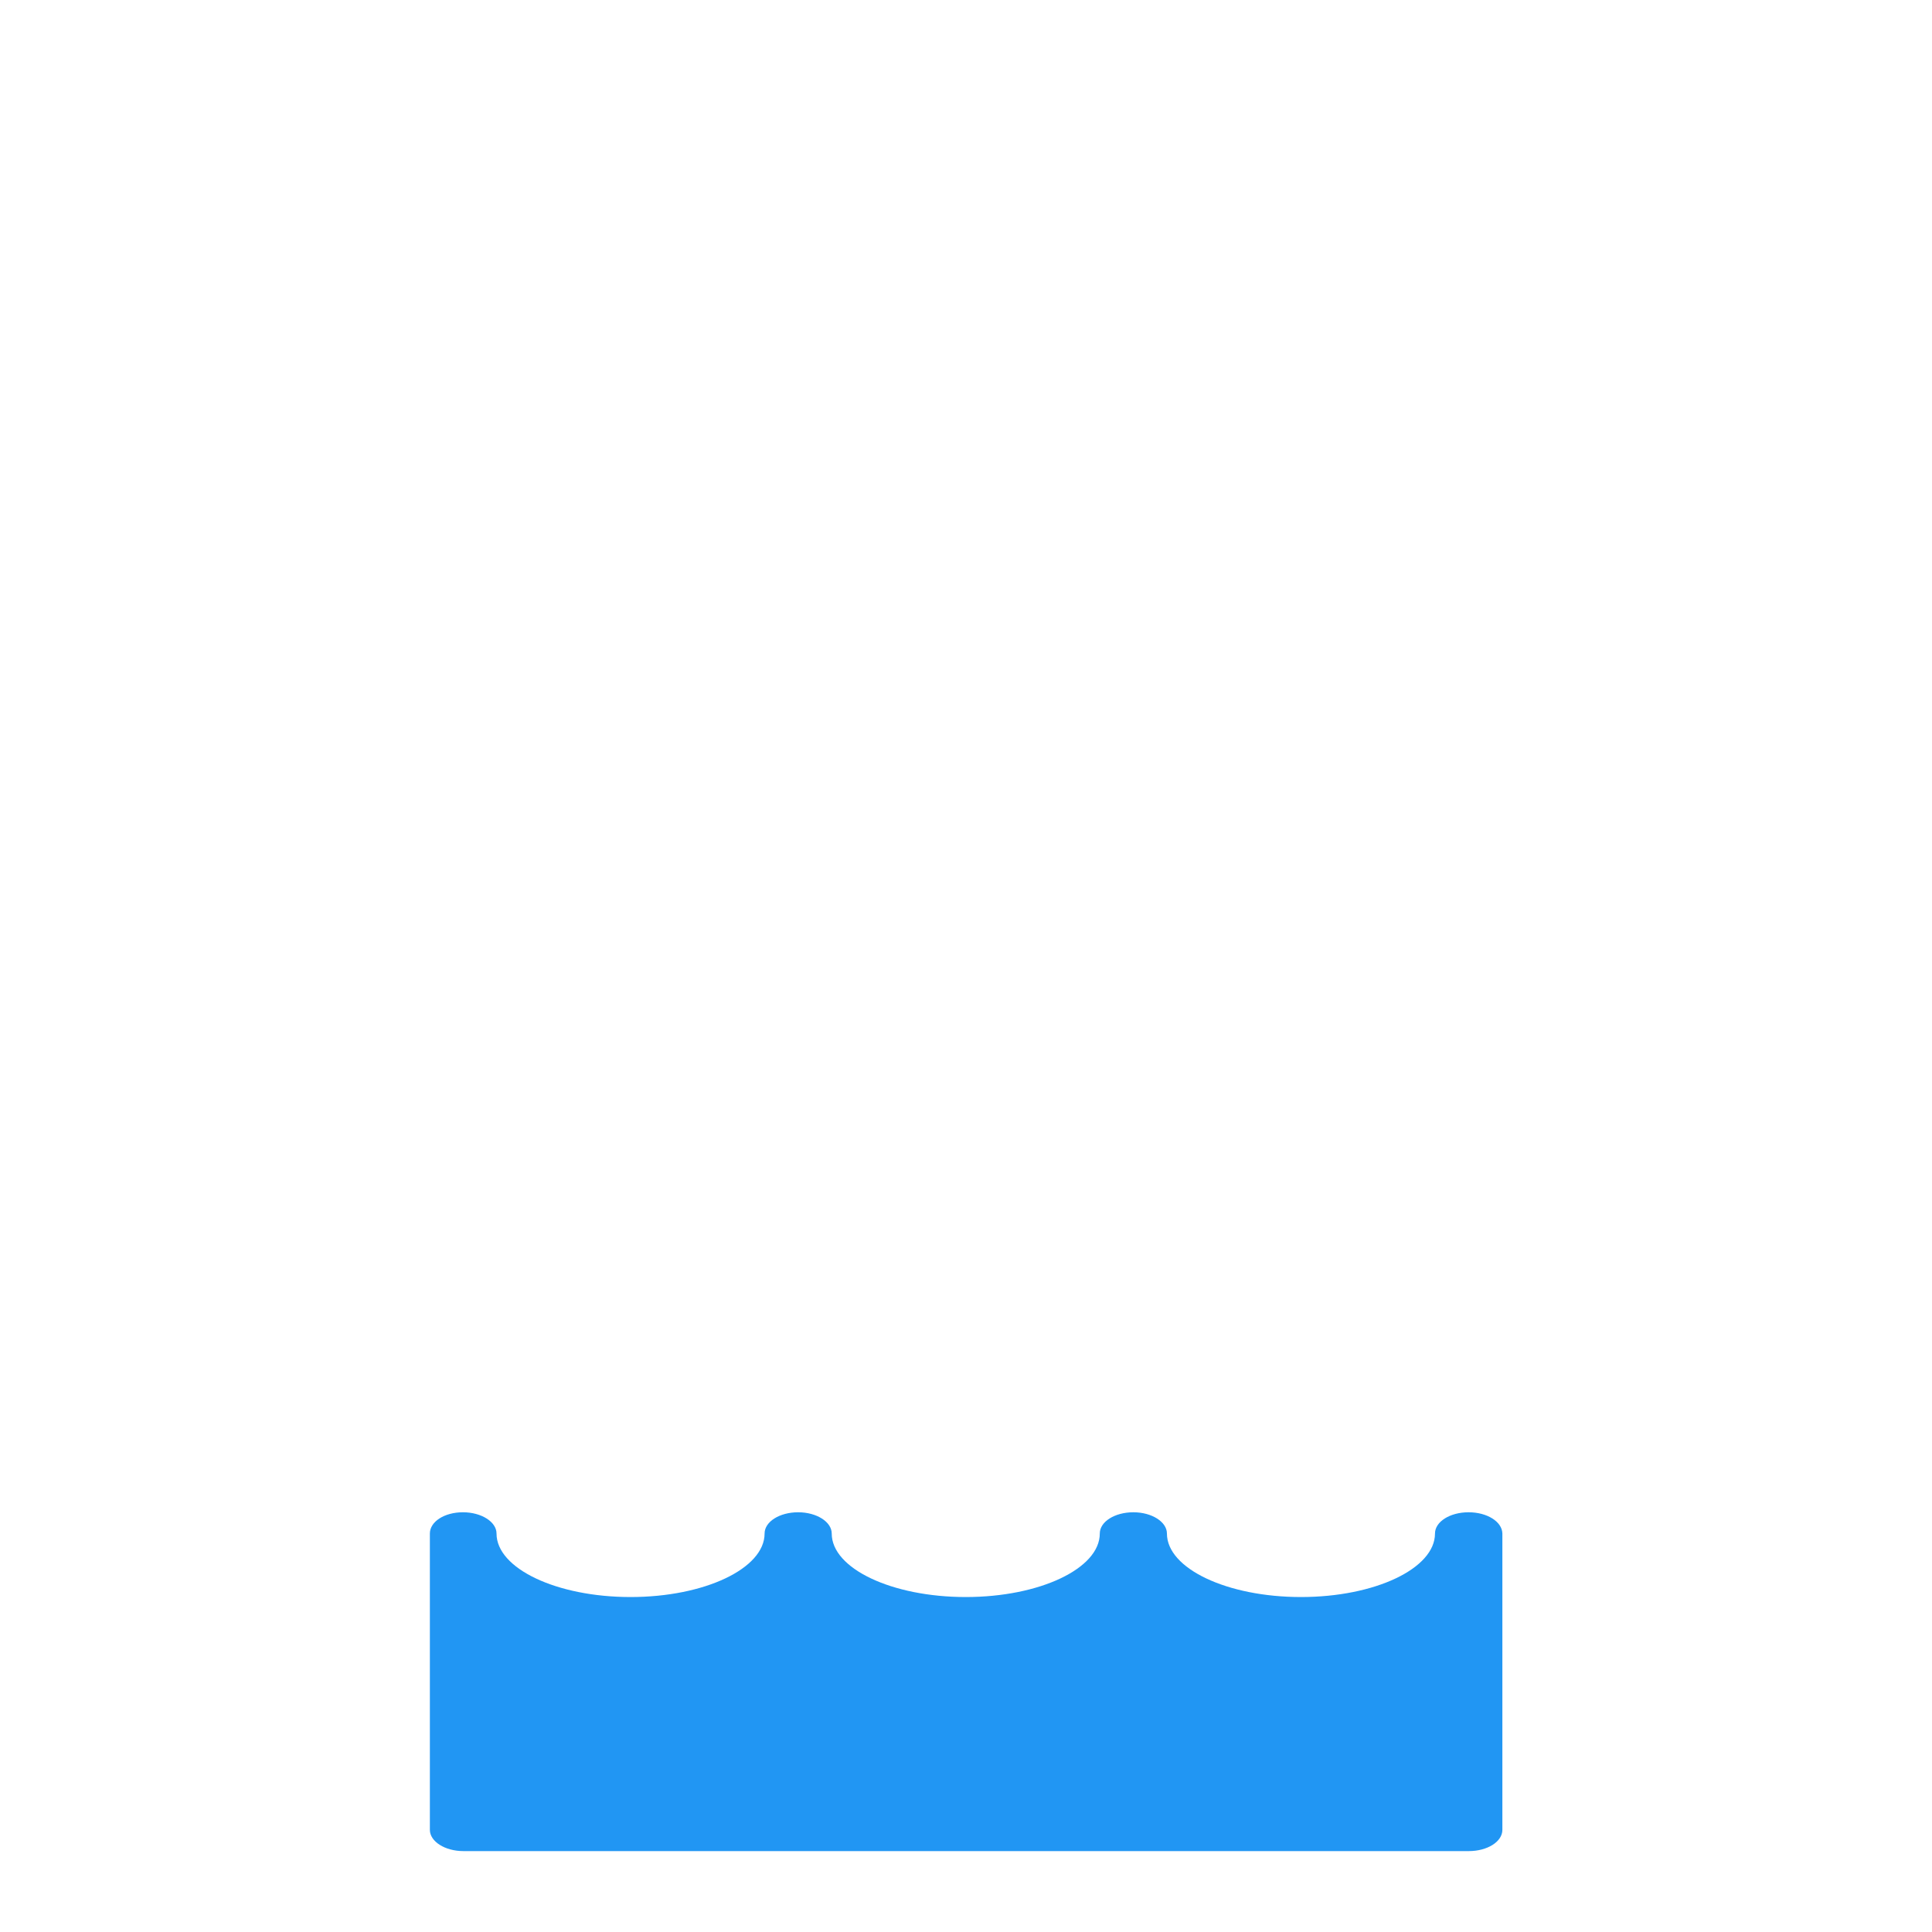 <?xml version="1.0" encoding="utf-8"?>
<!-- Generator: Adobe Illustrator 22.0.1, SVG Export Plug-In . SVG Version: 6.00 Build 0)  -->
<svg version="1.1" id="Layer_1" xmlns="http://www.w3.org/2000/svg" xmlns:xlink="http://www.w3.org/1999/xlink" x="0px" y="0px"
	 viewBox="0 0 800 800" style="enable-background:new 0 0 800 800;" xml:space="preserve">
<style type="text/css">
	.st0{fill:#2196F3;}
</style>
<path class="st0" d="M608.1,626.2c-7.7,0-13.9,3.9-13.9,8.8c0,14.5-24.9,26.3-55.5,26.3s-55.5-11.8-55.5-26.3
	c0-4.8-6.2-8.8-13.9-8.8s-13.9,3.9-13.9,8.8c0,14.5-24.9,26.3-55.5,26.3s-55.5-11.8-55.5-26.3c0-4.8-6.2-8.8-13.9-8.8
	s-13.9,3.9-13.9,8.8c0,14.5-24.9,26.3-55.5,26.3s-55.5-11.8-55.5-26.3c0-4.8-6.2-8.8-13.9-8.8S178,630.1,178,635v122.7
	c0,4.8,6.2,8.8,13.9,8.8h416.3c7.7,0,13.9-3.9,13.9-8.8V635C622,630.1,615.8,626.2,608.1,626.2z"/>
</svg>
